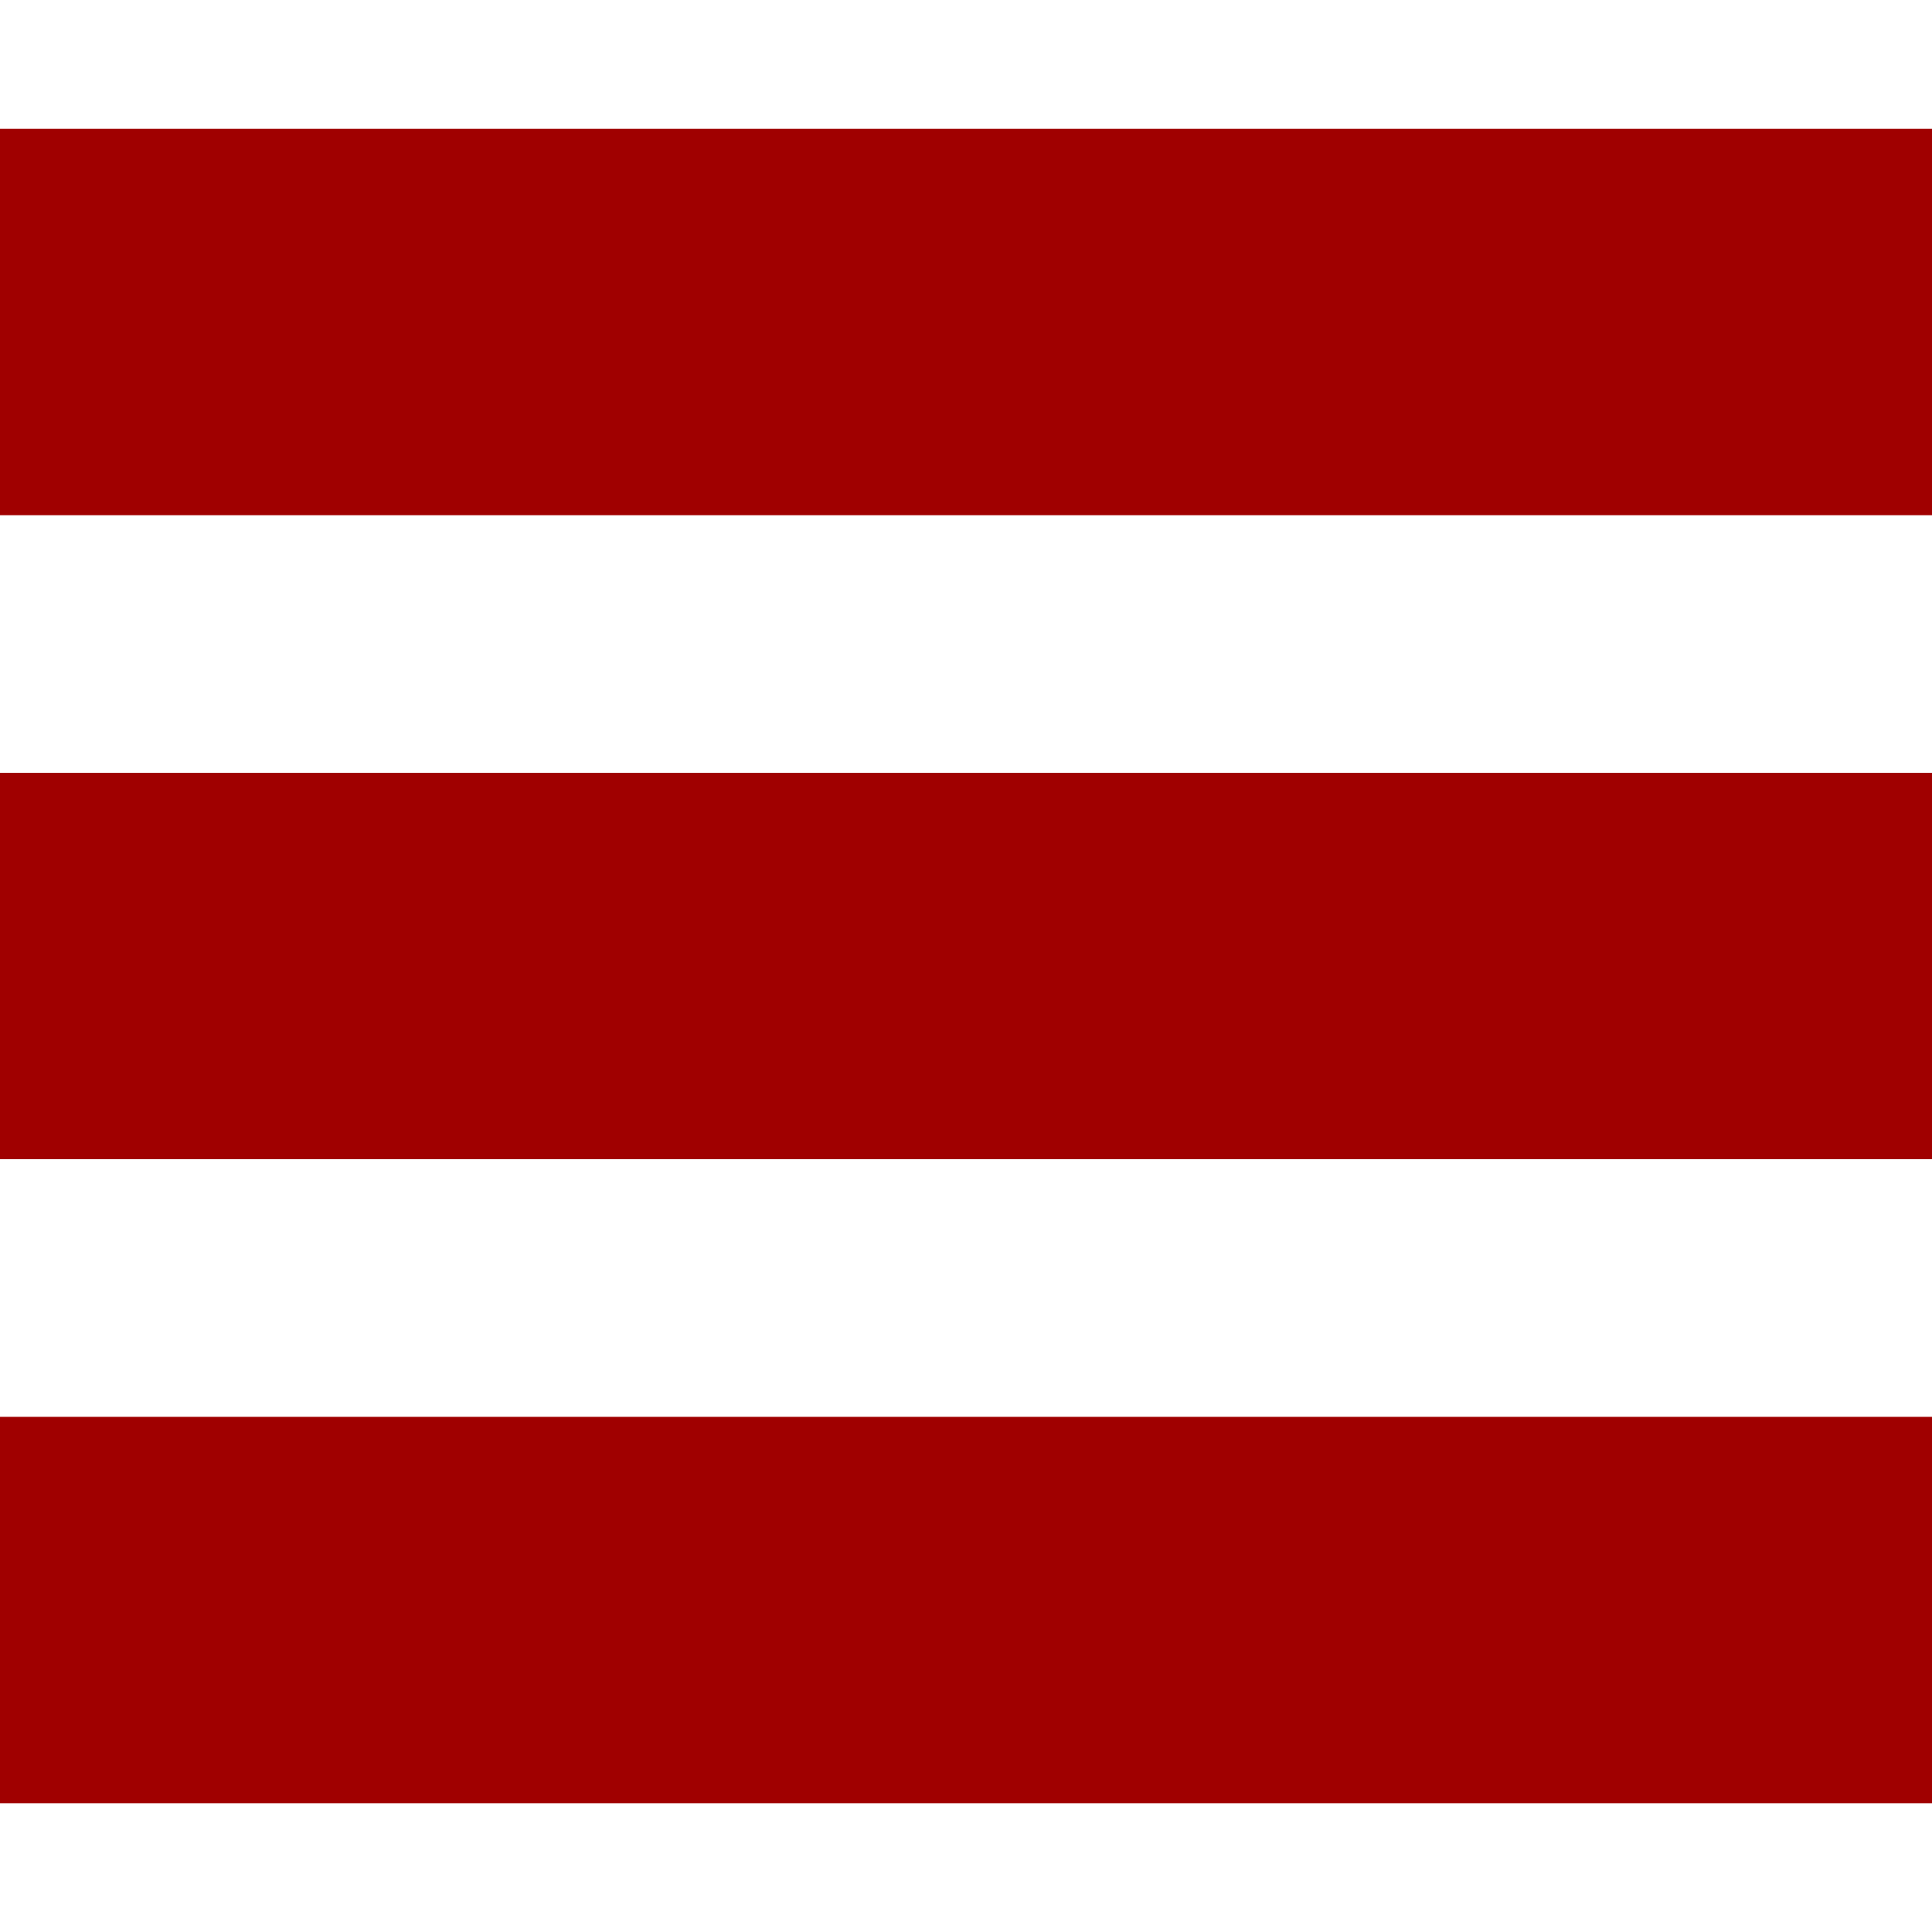 <?xml version="1.0" encoding="UTF-8" standalone="no"?>
<!-- Created with Inkscape (http://www.inkscape.org/) -->

<svg
   xmlns:dc="http://purl.org/dc/elements/1.1/"
   xmlns:cc="http://creativecommons.org/ns#"
   xmlns:rdf="http://www.w3.org/1999/02/22-rdf-syntax-ns#"
   xmlns:svg="http://www.w3.org/2000/svg"
   xmlns="http://www.w3.org/2000/svg"
   xmlns:sodipodi="http://sodipodi.sourceforge.net/DTD/sodipodi-0.dtd"
   xmlns:inkscape="http://www.inkscape.org/namespaces/inkscape"
   width="40"
   height="40"
   id="svg4707"
   version="1.1"
   inkscape:version="0.48.2 r9819"
   sodipodi:docname="logout.svg">
  <defs
     id="defs4709" />
  <sodipodi:namedview
     id="base"
     pagecolor="#ffffff"
     bordercolor="#666666"
     borderopacity="1.0"
     inkscape:pageopacity="0.0"
     inkscape:pageshadow="2"
     inkscape:zoom="5.6"
     inkscape:cx="44.732143"
     inkscape:cy="5.7142861"
     inkscape:document-units="px"
     inkscape:current-layer="layer1"
     showgrid="false"
     inkscape:window-width="1600"
     inkscape:window-height="838"
     inkscape:window-x="-8"
     inkscape:window-y="-8"
     inkscape:window-maximized="1" />
  <g
     inkscape:label="Ebene 1"
     inkscape:groupmode="layer"
     id="layer1"
     transform="translate(0,-1012.362)">
    <path
       style="fill:#a00000;fill-opacity:1;stroke:none"
       d="M 4.9999999e-8,1015.029 40,1015.029 l 0,8 -40,0 z"
       id="path3784"
       inkscape:connector-curvature="0"
       sodipodi:nodetypes="ccccc" />
    <path
       style="fill:#a00000;fill-opacity:1;stroke:none"
       d="M 4.9999999e-8,1028.362 40,1028.362 l 0,8 -40,0 z"
       id="path3786"
       inkscape:connector-curvature="0"
       sodipodi:nodetypes="ccccc" />
    <path
       style="fill:#a00000;fill-opacity:1;stroke:none"
       d="m 4.9999999e-8,1041.696 0,8 L 40,1049.696 l 0,-8 z"
       id="path3788"
       inkscape:connector-curvature="0"
       sodipodi:nodetypes="ccccc" />
  </g>
</svg>
